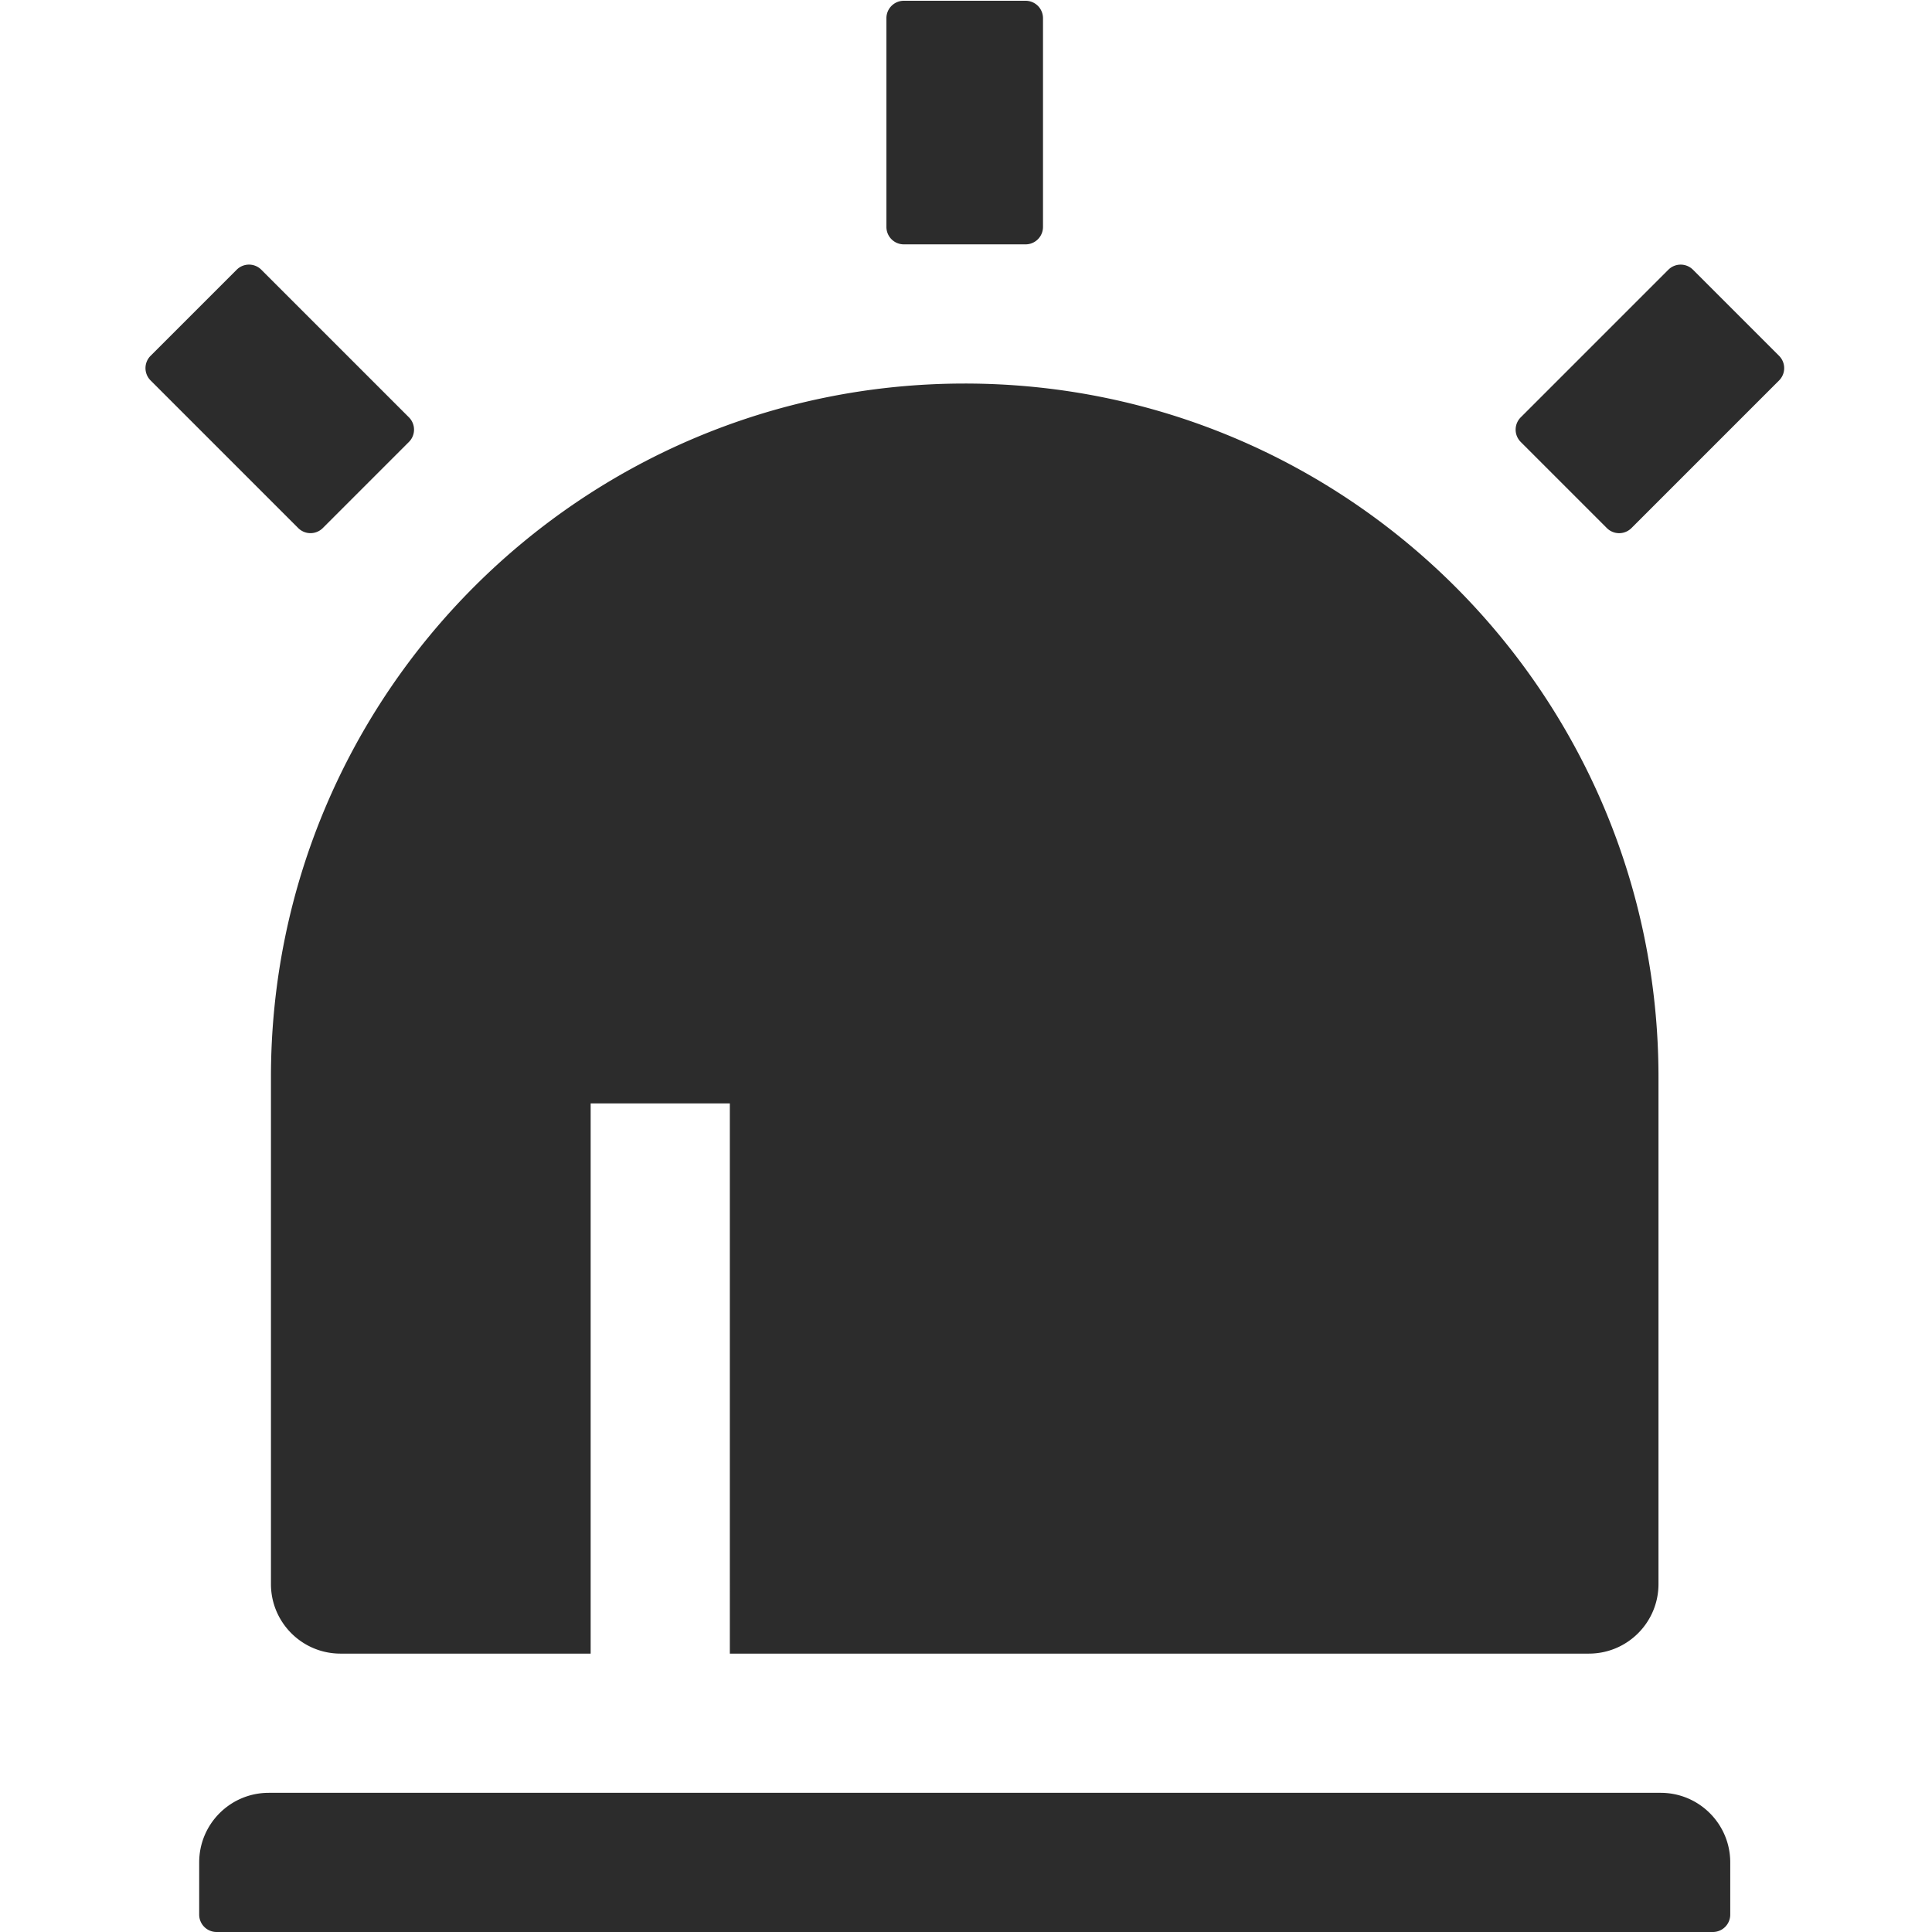 <?xml version="1.0" standalone="no"?><!DOCTYPE svg PUBLIC "-//W3C//DTD SVG 1.1//EN" "http://www.w3.org/Graphics/SVG/1.1/DTD/svg11.dtd"><svg t="1699348708090" class="icon" viewBox="0 0 1024 1024" version="1.1" xmlns="http://www.w3.org/2000/svg" p-id="1556" xmlns:xlink="http://www.w3.org/1999/xlink" width="128" height="128"><path d="M511.314 203.284c203.08 0 367.718 164.628 367.718 367.708v268.575c0 20.378-16.517 36.884-36.884 36.884H180.49c-20.378 0-36.884-16.517-36.884-36.884V570.993c0-203.08 164.628-367.708 367.708-367.708zM479.037 0.41h64.553a9.216 9.216 0 0 1 9.216 9.216v110.664c0 5.089-4.127 9.226-9.216 9.226h-64.553c-5.089 0-9.216-4.137-9.216-9.226V9.626a9.216 9.216 0 0 1 9.216-9.216zM125.46 142.95a9.217 9.217 0 0 1 6.513-2.703c2.447 0 4.792 0.973 6.523 2.703l78.244 78.244a9.223 9.223 0 0 1 2.703 6.523c0 2.447-0.973 4.792-2.703 6.513l-45.65 45.65a9.217 9.217 0 0 1-6.513 2.703c-2.447 0-4.792-0.973-6.523-2.703l-78.244-78.244a9.223 9.223 0 0 1 0-13.046l45.65-45.64z m771.84 0l45.65 45.65a9.223 9.223 0 0 1 0 13.046l-78.244 78.244a9.223 9.223 0 0 1-6.523 2.703c-2.447 0-4.792-0.973-6.513-2.703l-45.65-45.65a9.217 9.217 0 0 1-2.703-6.513c0-2.447 0.973-4.792 2.703-6.523l78.244-78.244a9.223 9.223 0 0 1 6.523-2.703 9.165 9.165 0 0 1 6.513 2.693zM142.449 950.231h737.731c20.378 0 36.884 16.517 36.884 36.884V1014.784a9.216 9.216 0 0 1-9.216 9.216H114.79a9.216 9.216 0 0 1-9.216-9.216v-27.658c-0.01-20.388 16.507-36.895 36.874-36.895z m170.609-365.404v291.625h73.769V584.827h-73.769z m0 0" fill="#2C2C2C" p-id="1557"></path></svg>